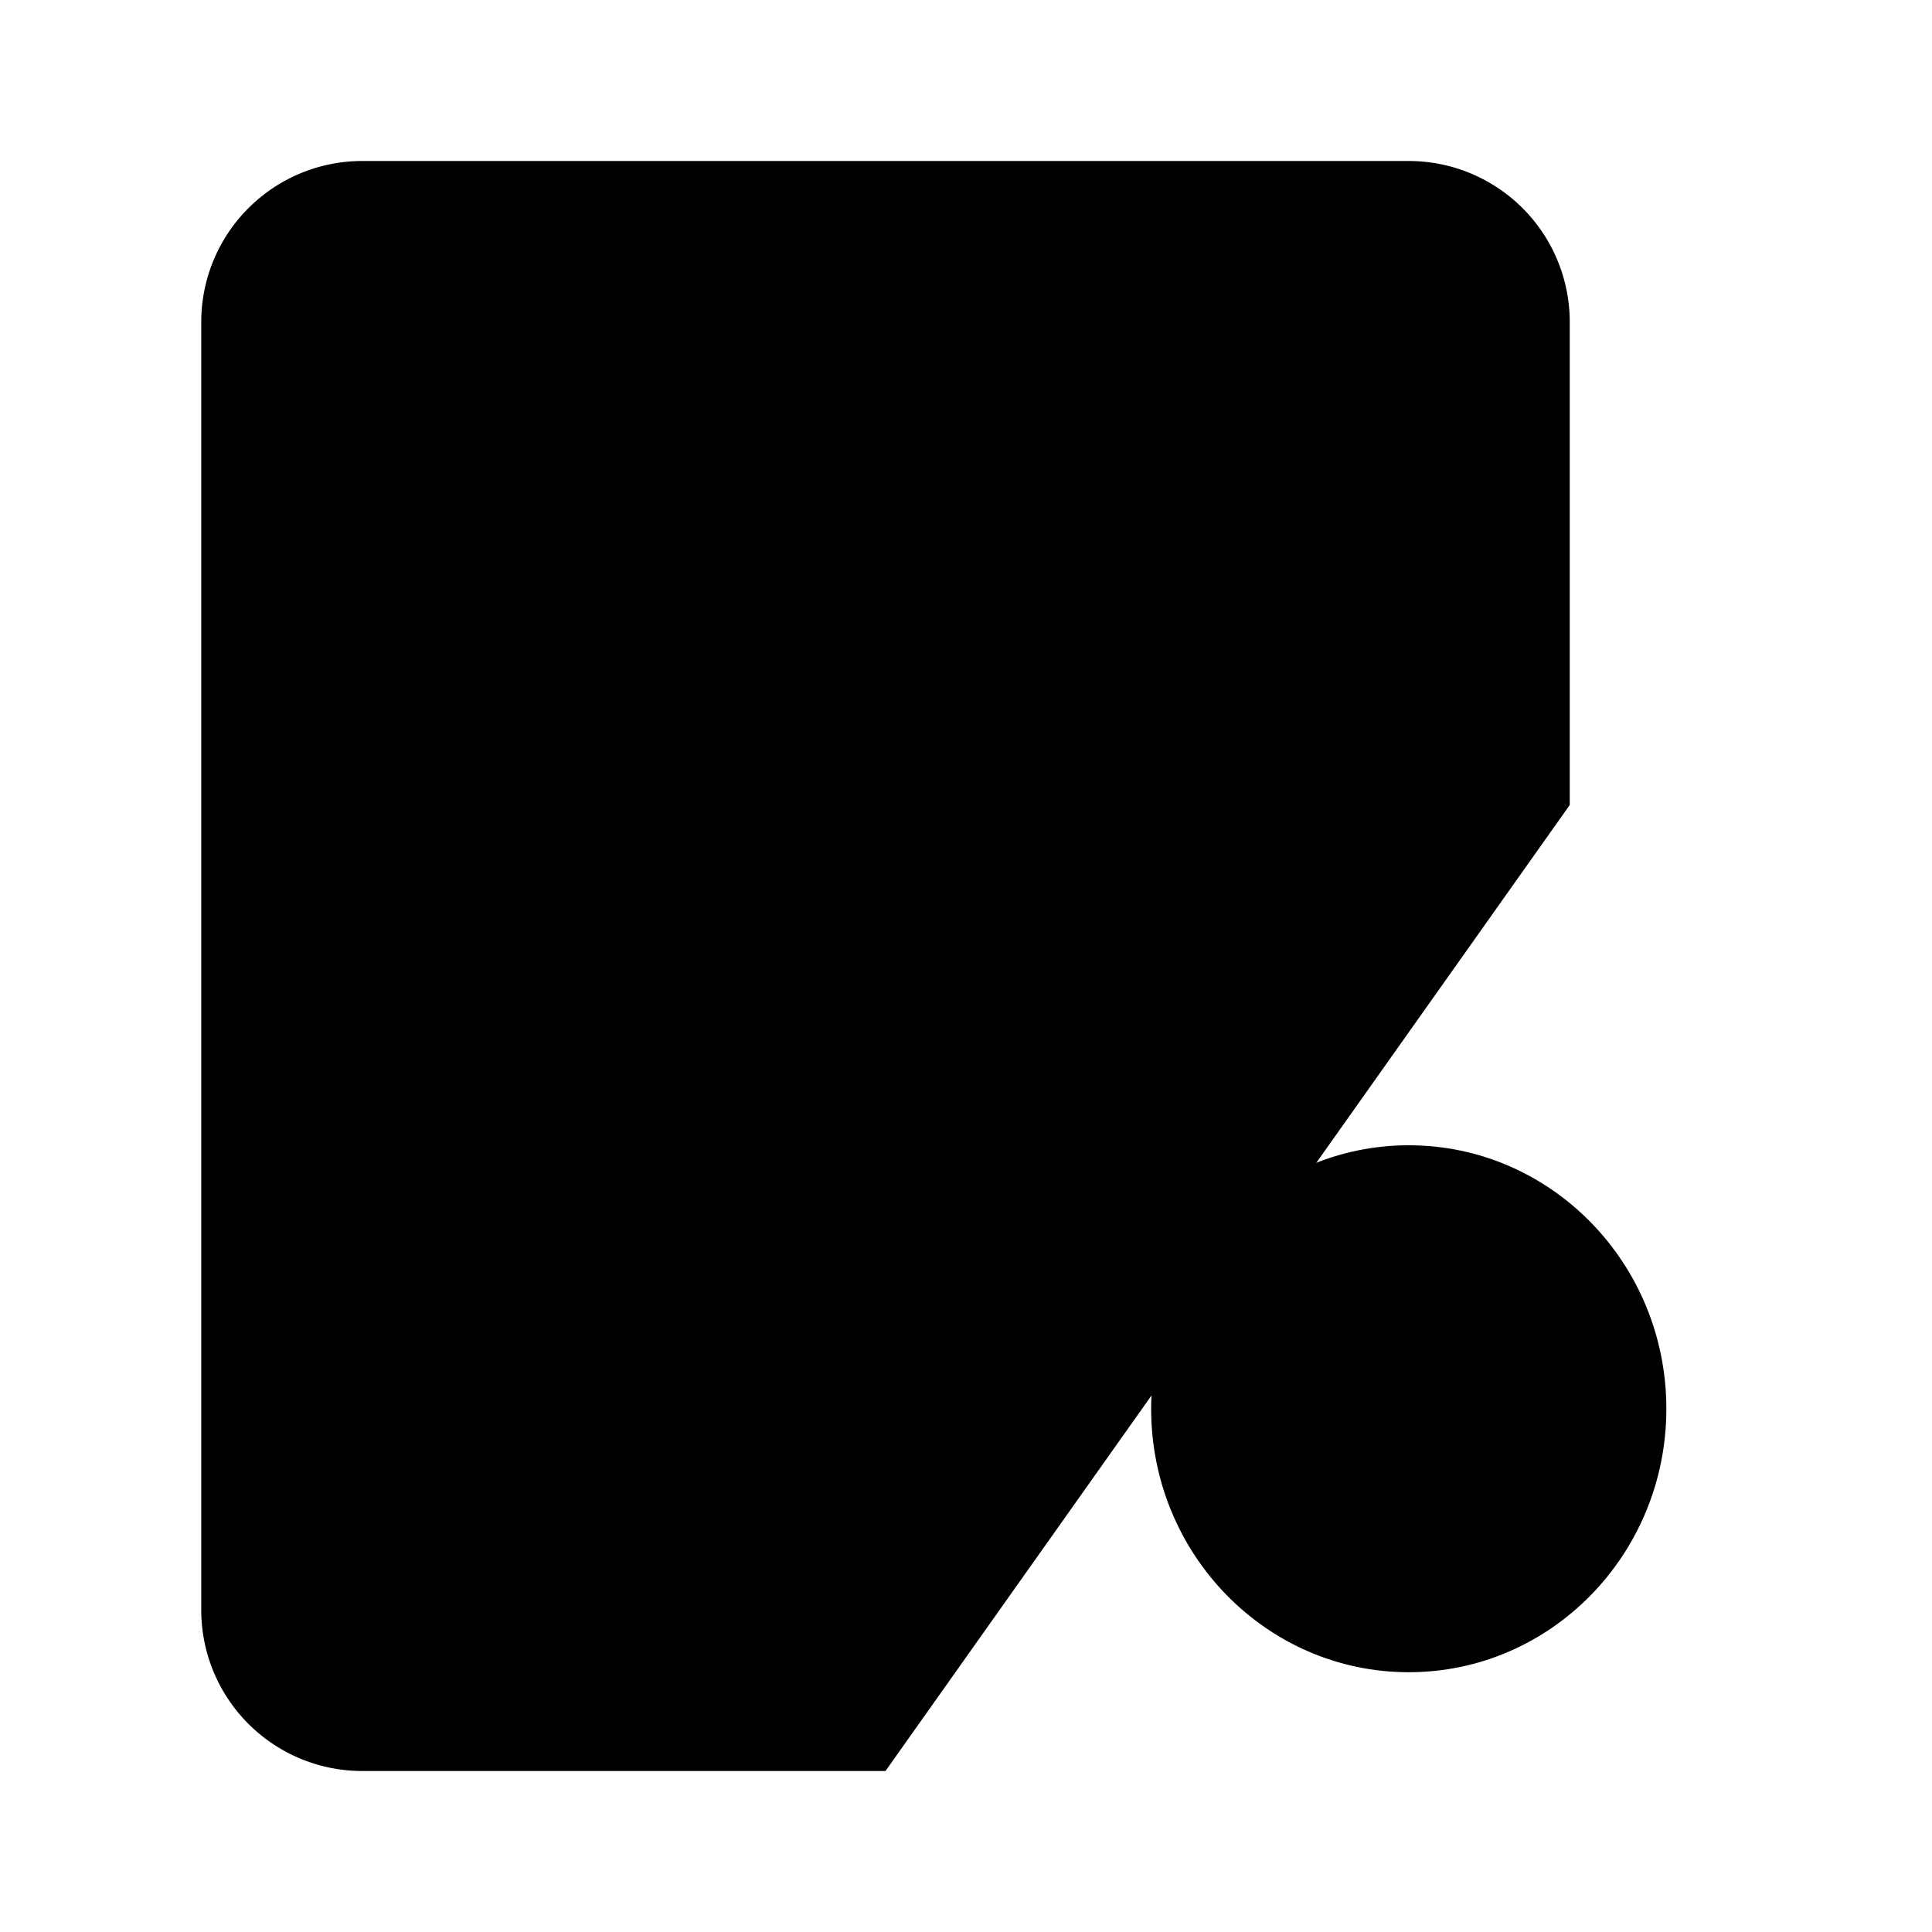 <svg xmlns="http://www.w3.org/2000/svg" viewBox="0 0 24 24"><path d="M11 22H4.5a2 2 0 0 1-2-2V4a2 2 0 0 1 2-2h13a2 2 0 0 1 2 2v6M7 7h8m-8 5h4.5"/><path d="M17.5 20.773c1.767 0 3.2-1.465 3.2-3.273 0-1.807-1.433-3.273-3.2-3.273m0 6.546c-1.767 0-3.2-1.465-3.2-3.273 0-1.807 1.433-3.273 3.2-3.273m0 6.546V22m0-7.773V13m-2.909 2.715-1.09-.67m7.999 4.91-1.09-.67m-.001-3.57 1.09-.67m-7.999 4.91 1.09-.67"/></svg>
